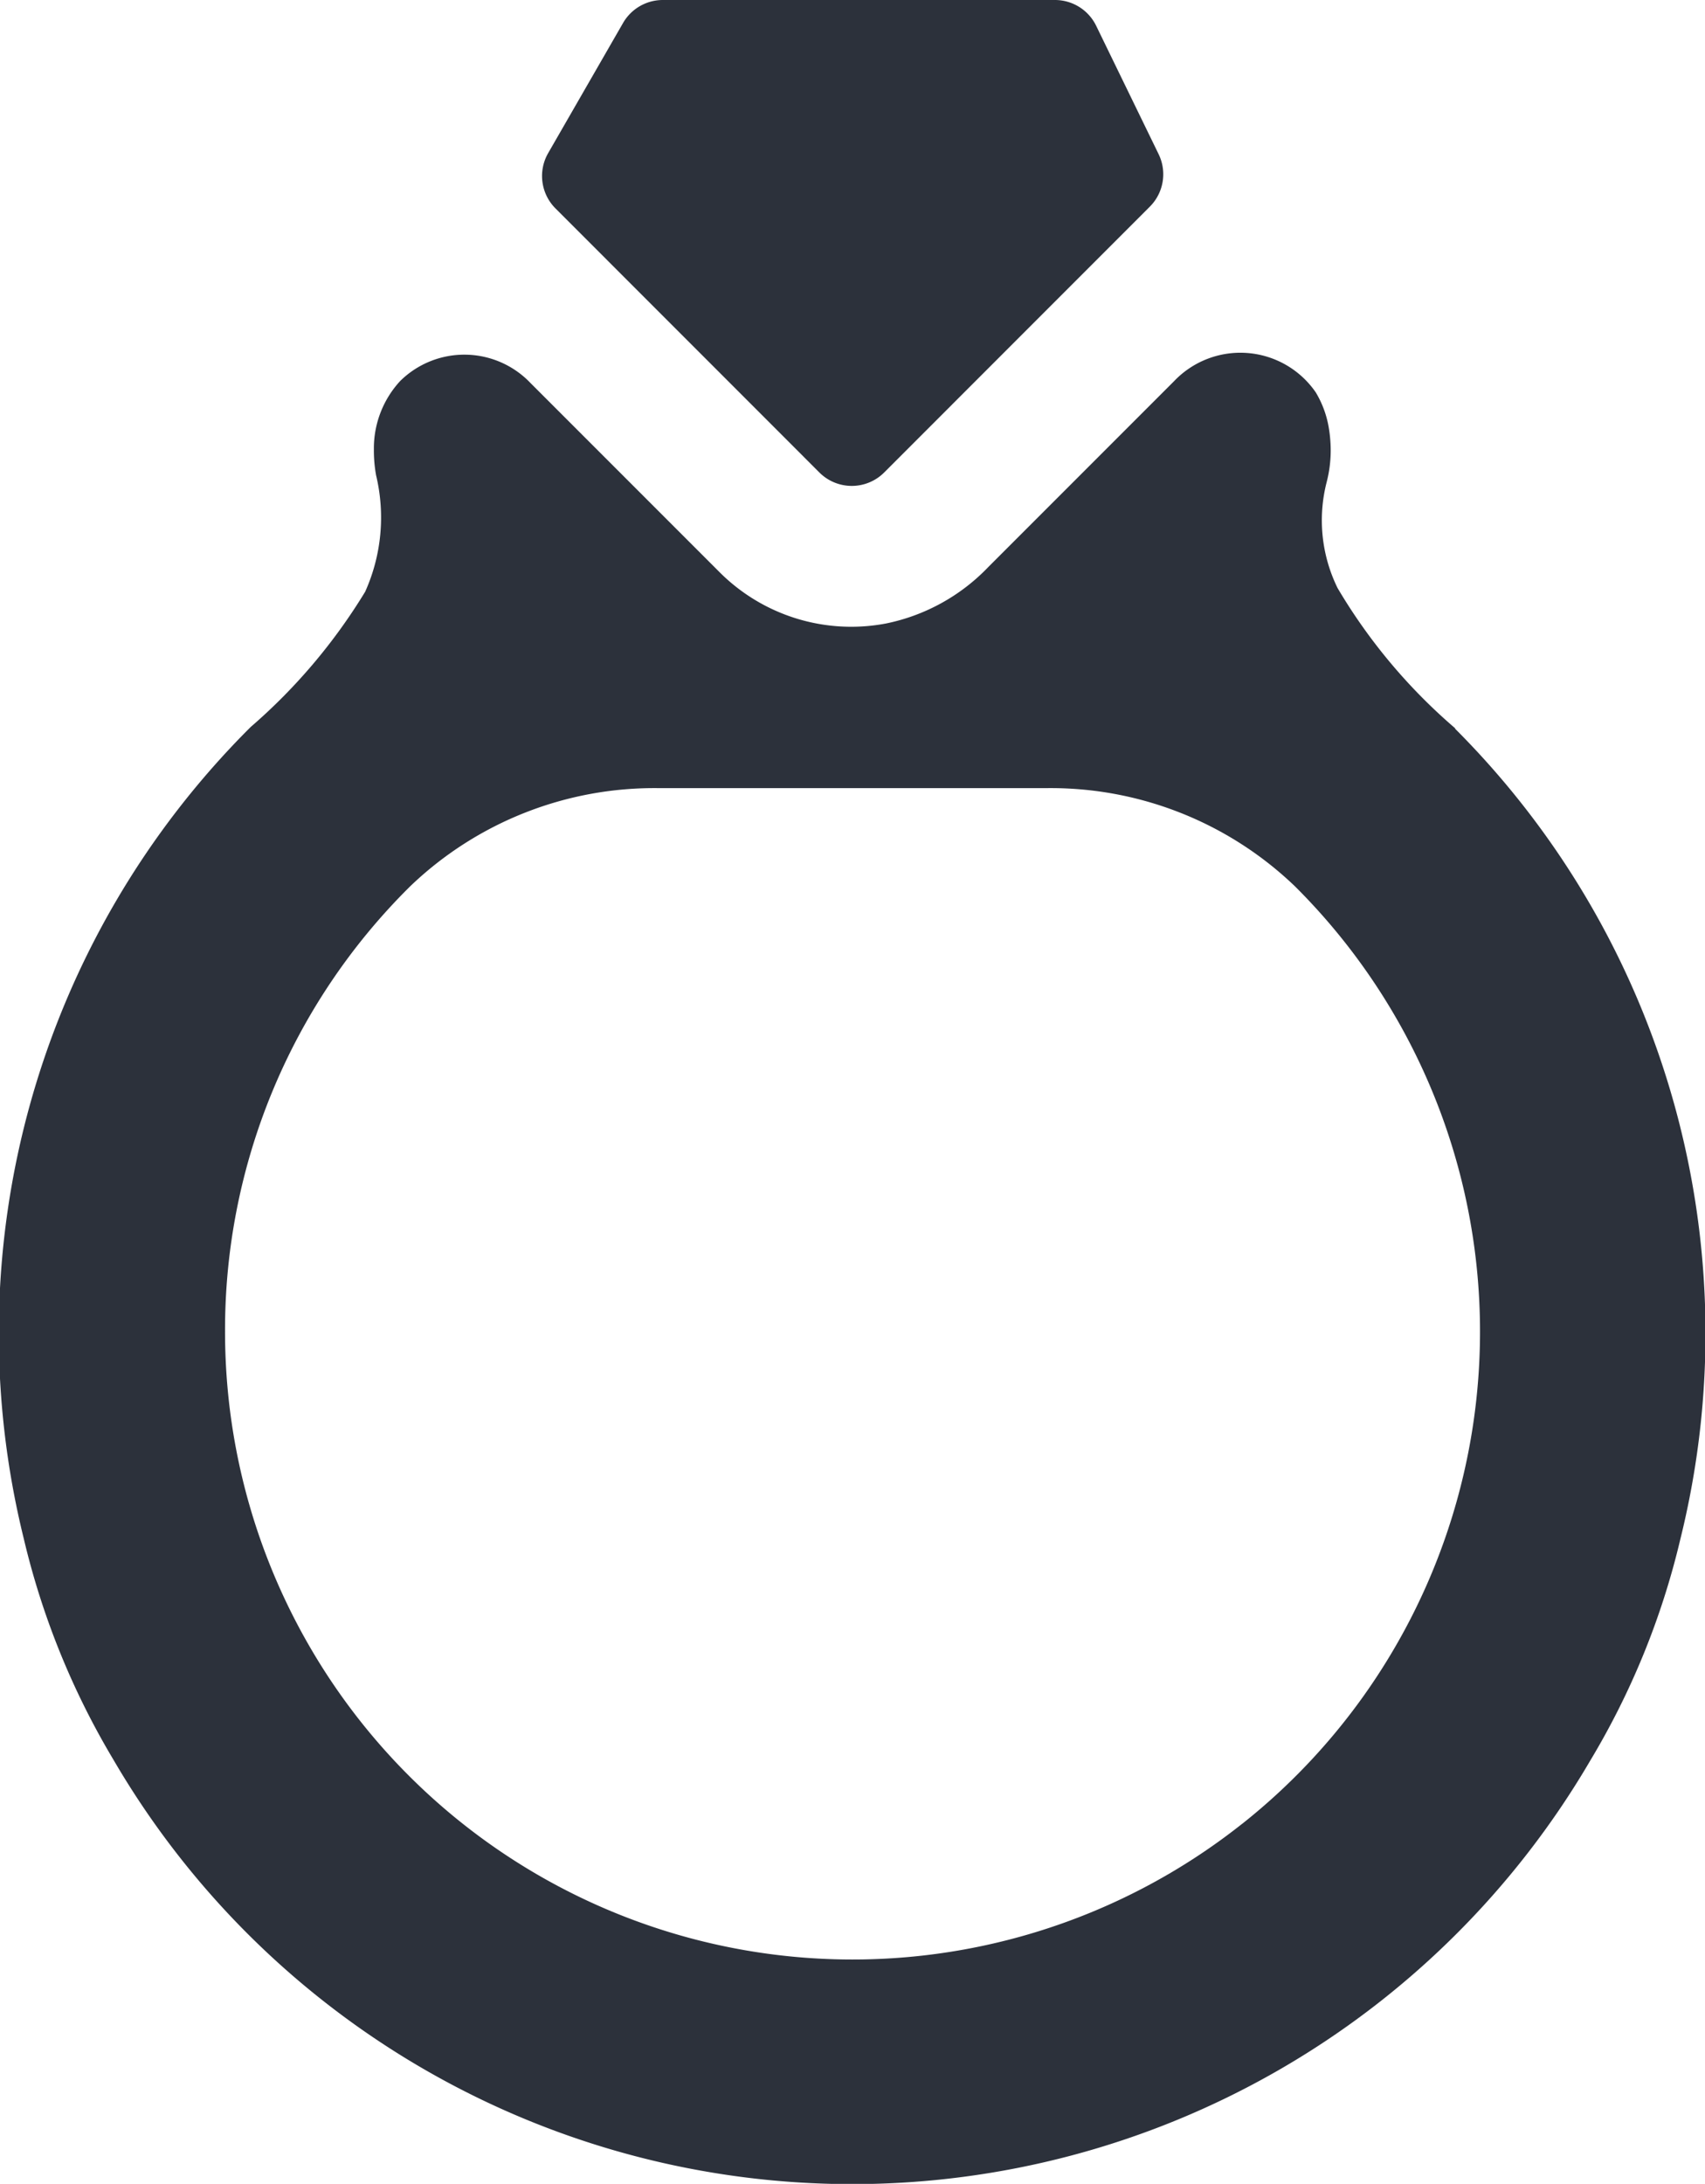 <svg xmlns="http://www.w3.org/2000/svg" width="28.388" height="36.346" viewBox="0 0 28.388 36.346">
  <g id="Group_125" data-name="Group 125" transform="translate(0 0)">
    <path id="Path_230" data-name="Path 230" d="M229.4,140.917l-1.04-2.137a.763.763,0,0,0-.687-.429h-6.529a.764.764,0,0,0-.661.382l-1.247,2.166a.763.763,0,0,0,.122.921l4.393,4.394a.763.763,0,0,0,1.08,0l4.422-4.423a.763.763,0,0,0,.147-.874" transform="translate(-210.109 -138.351)" fill="#2c313b"/>
    <path id="Path_231" data-name="Path 231" d="M233.73,150.869a9.311,9.311,0,0,1-1.96-2.336,2.556,2.556,0,0,1-.182-1.759,2.111,2.111,0,0,0,.068-.531,2.308,2.308,0,0,0-.034-.389,1.675,1.675,0,0,0-.215-.577,1.524,1.524,0,0,0-2.361-.184l-3.091,3.091a3.257,3.257,0,0,1-1.7.939,3.1,3.1,0,0,1-2.778-.857l-3.144-3.144a1.521,1.521,0,0,0-2.171-.033,1.651,1.651,0,0,0-.437,1.117v.037a2.325,2.325,0,0,0,.037.415,3.014,3.014,0,0,1-.182,1.937,9.495,9.495,0,0,1-1.907,2.252,14.242,14.242,0,0,0-3.779,13.5,12.97,12.97,0,0,0,1.493,3.684,14.239,14.239,0,0,0,24.59.018,12.9,12.9,0,0,0,1.5-3.684,14.227,14.227,0,0,0-3.752-13.492M230.182,169.1a10.447,10.447,0,0,1-16.935-8.192,10.377,10.377,0,0,1,3.06-7.388l.02-.02a5.872,5.872,0,0,1,4.156-1.636h6.424a5.872,5.872,0,0,1,4.156,1.636l.02.02a10.453,10.453,0,0,1-.9,15.58" transform="translate(-209.5 -138.747)" fill="#2c313b"/>
  </g>
</svg>
